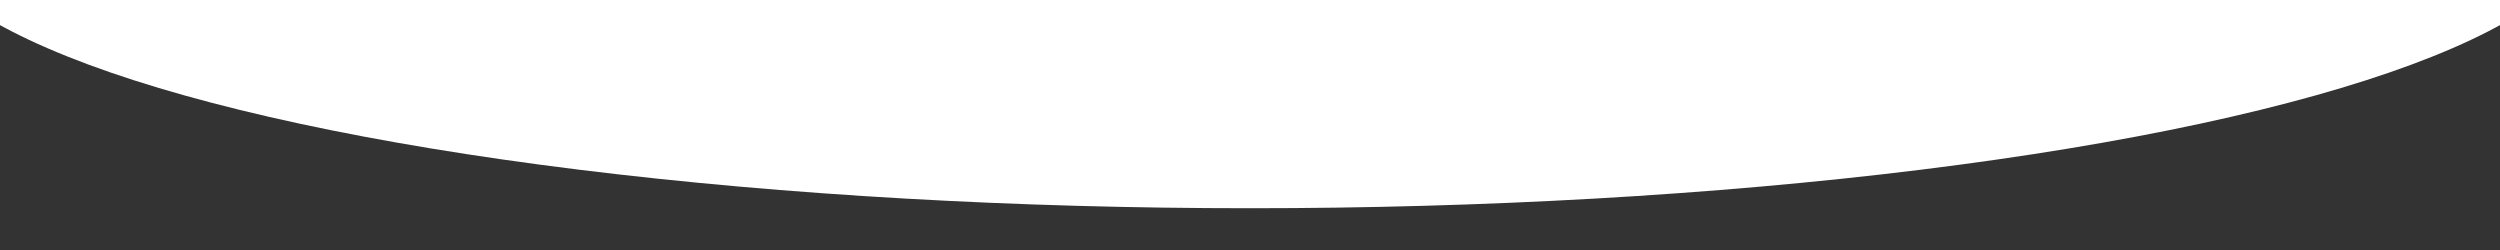 <svg id="eyBMl0scjUX1" xmlns="http://www.w3.org/2000/svg" xmlns:xlink="http://www.w3.org/1999/xlink" viewBox="0 0 300 30" shape-rendering="geometricPrecision" text-rendering="geometricPrecision"><rect x="0" y="0" width="300" height="30" fill="#333333" stroke="none"/><ellipse rx="138.884" ry="25.813" transform="matrix(1.159 0 0 1.336 150-9.498)" fill="#fff" stroke-width="0"/></svg>
